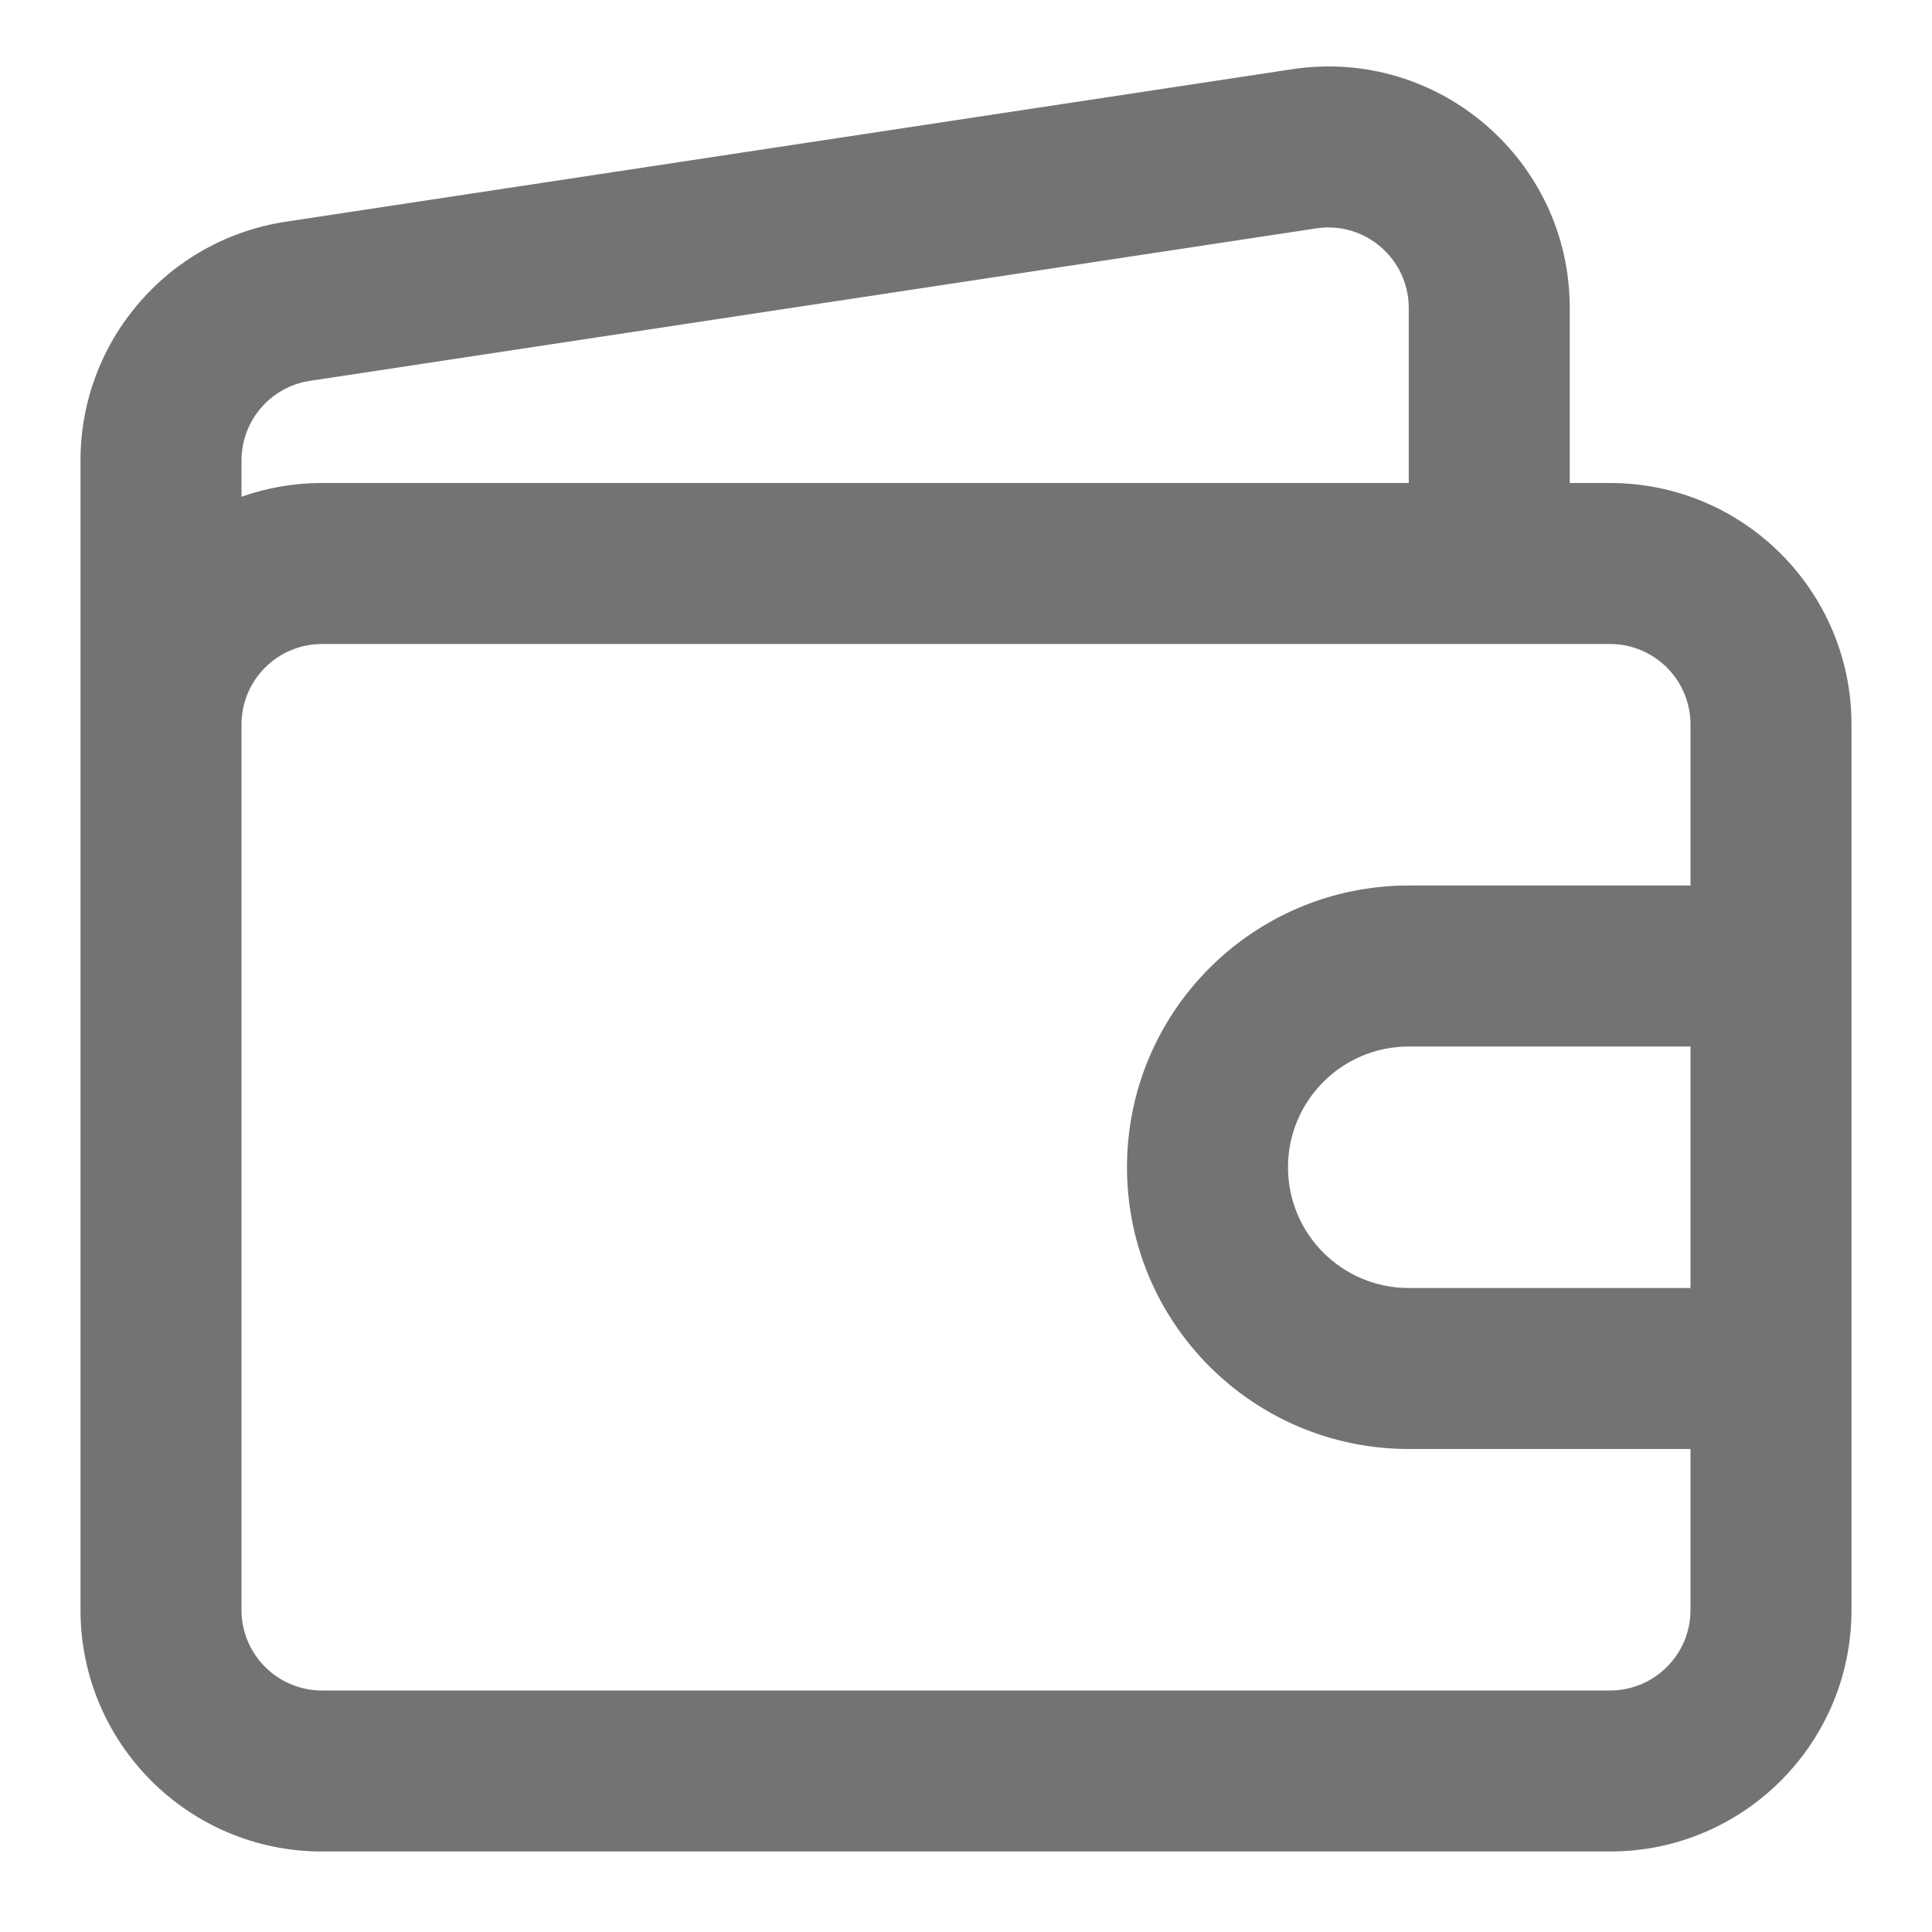 <svg width="24" height="24" viewBox="0 0 24 24" fill="none" xmlns="http://www.w3.org/2000/svg">
<path d="M23 9C23 7.343 21.657 6 20 6H19.5V3.826C19.5 1.99 17.866 0.585 16.051 0.86L3.551 2.754C2.084 2.976 1 4.237 1 5.72V20C1 21.657 2.343 23 4 23H20C21.657 23 23 21.657 23 20V9ZM17.5 3.826V6H4C3.649 6 3.313 6.06 3 6.171V5.72C3 5.225 3.361 4.805 3.85 4.731L16.35 2.837C16.955 2.745 17.5 3.214 17.5 3.826ZM3 9C3 8.448 3.448 8 4 8H20C20.552 8 21 8.448 21 9V11H17.5C15.567 11 14 12.567 14 14.5C14 16.433 15.567 18 17.5 18H21V20C21 20.552 20.552 21 20 21H4C3.448 21 3 20.552 3 20V9ZM21 16H17.5C16.672 16 16 15.329 16 14.5C16 13.672 16.672 13 17.5 13H21V16Z" fill="#737373"/>
</svg>
